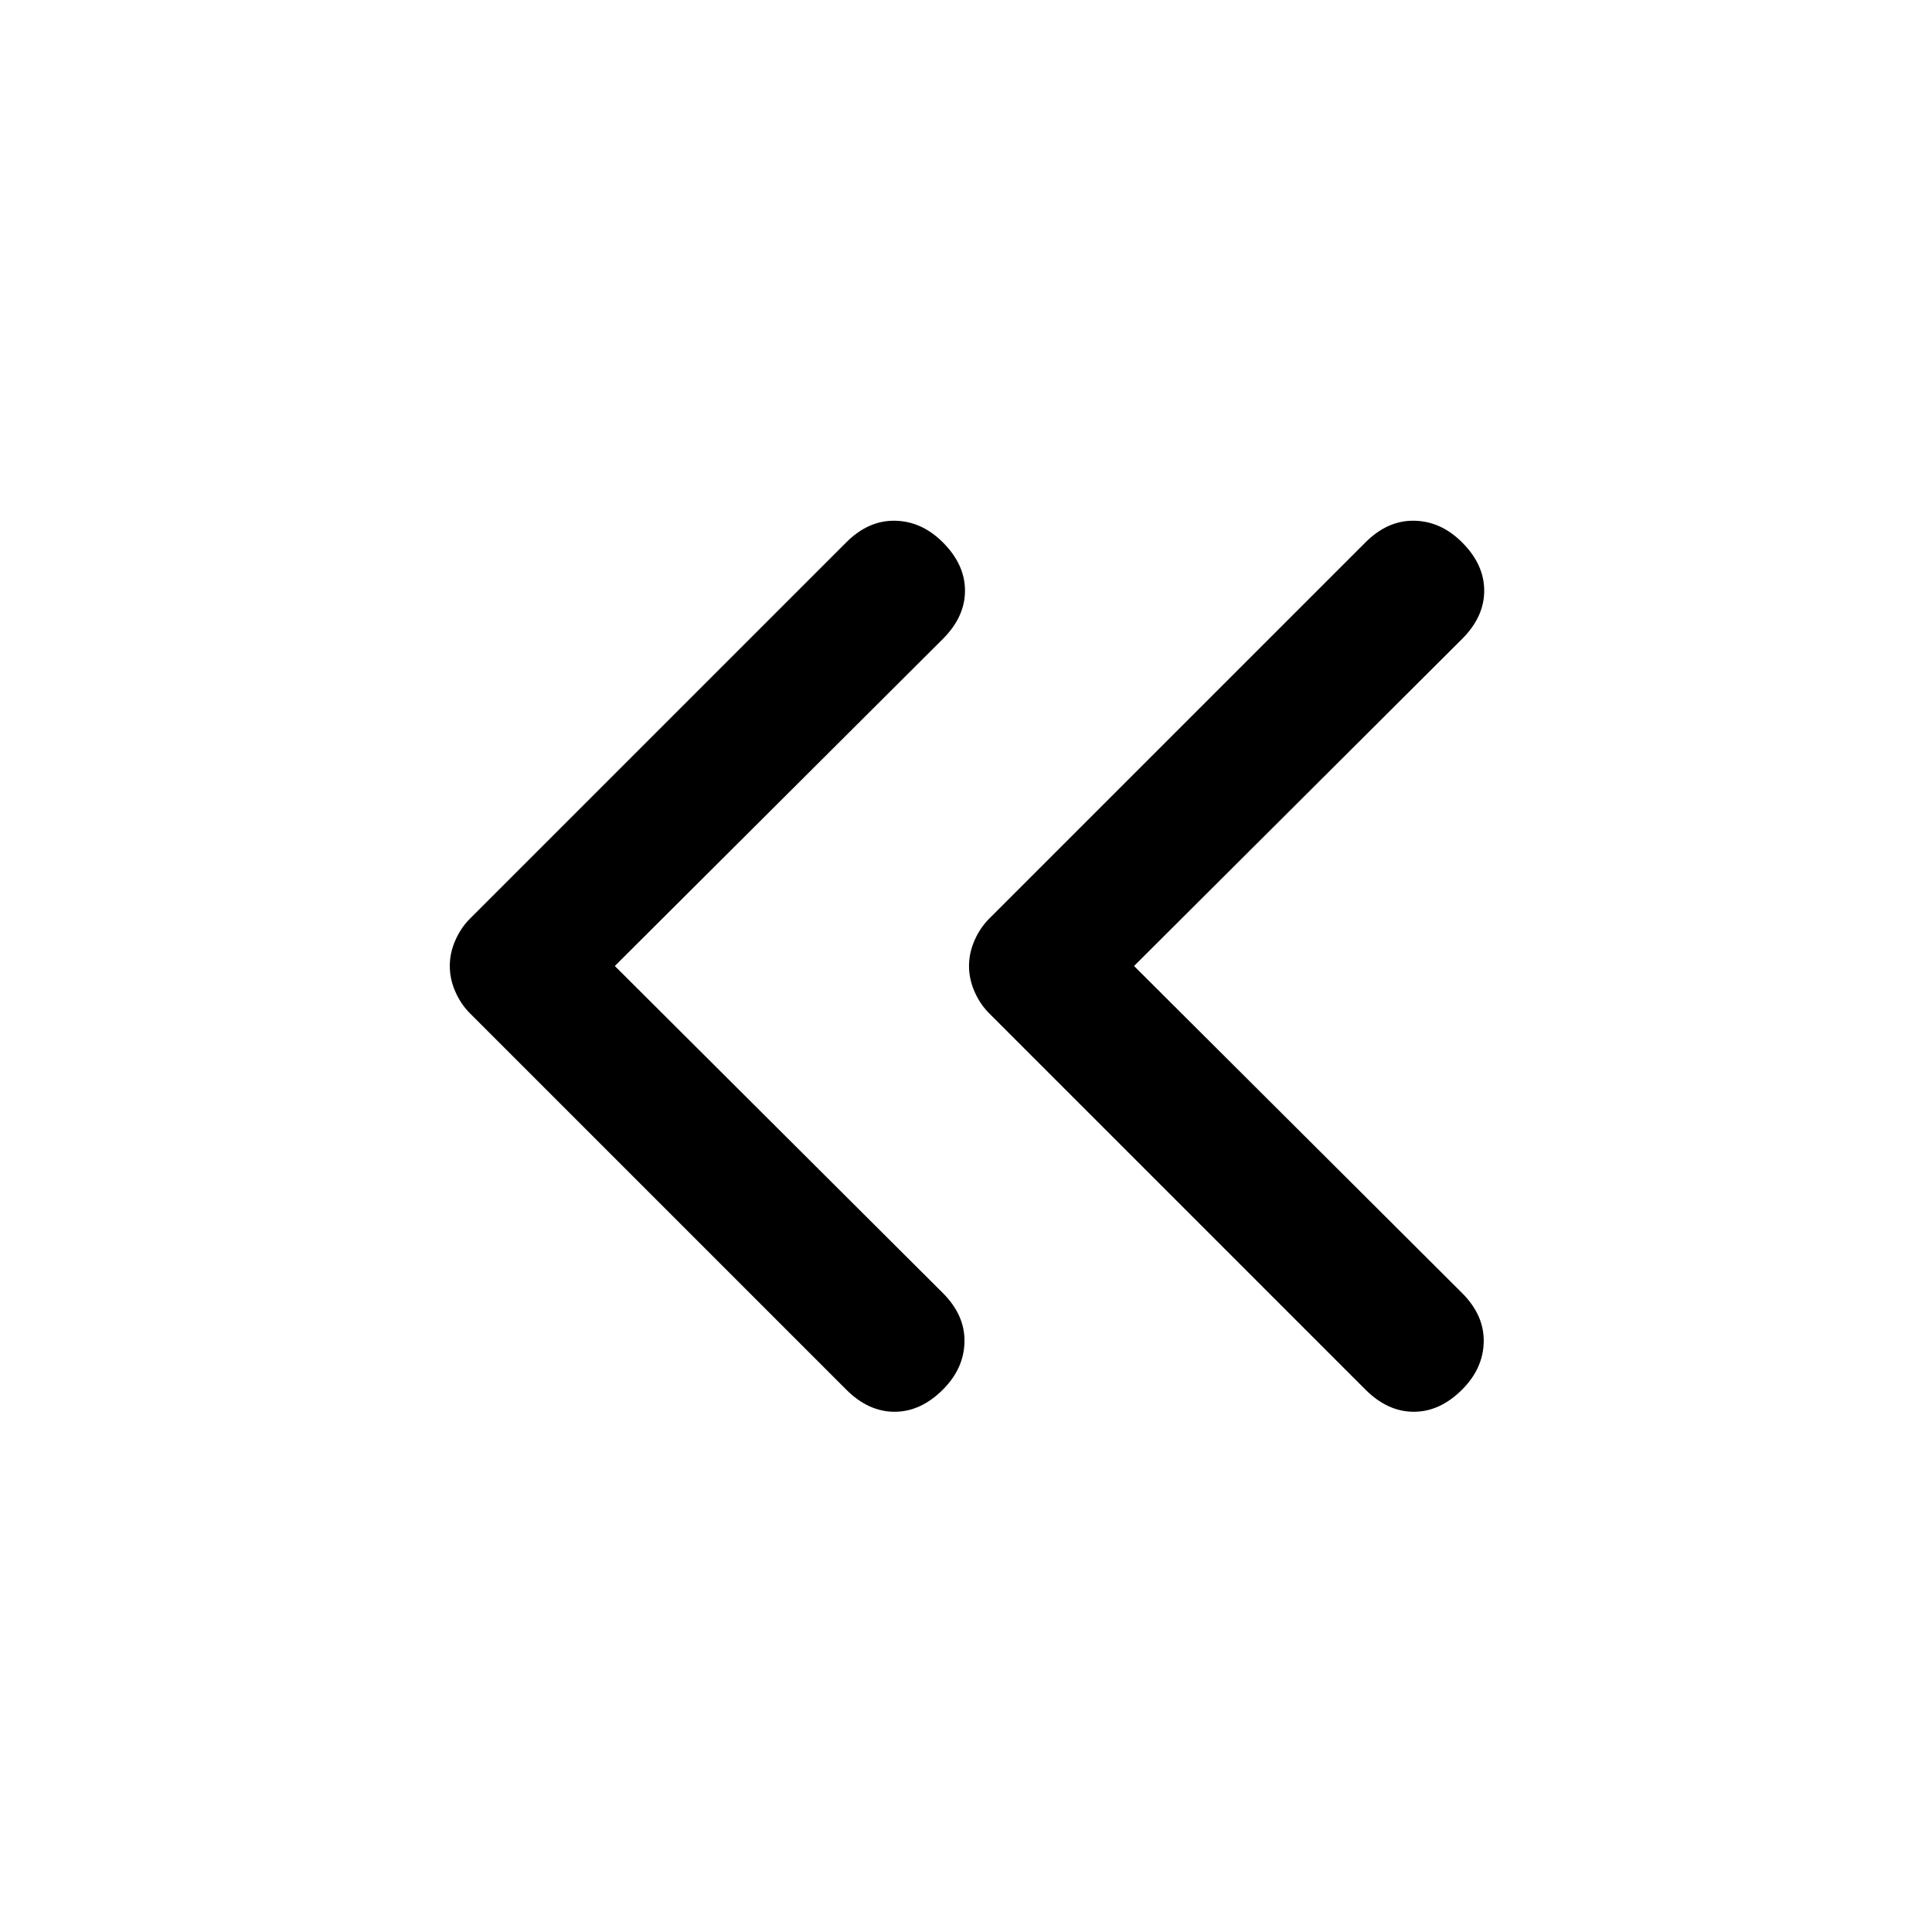 <svg xmlns="http://www.w3.org/2000/svg" height="20" viewBox="0 -960 960 960" width="20"><path d="m305.5-480 163 162.5q11 11 10.75 24.25T468.5-269.5q-11 11-24 11t-24-11l-187-187q-4.5-4.5-7.25-10.75T223.5-480q0-6.5 2.75-12.75t7.25-10.75l187-187q11-11 24.25-10.75t23.75 10.75q11 11 11 24t-11 24L305.5-480Zm258 0 163 162.5q11 11 10.75 24.25T726.5-269.5q-11 11-24 11t-24-11l-187-187q-4.5-4.5-7.25-10.75T481.5-480q0-6.5 2.75-12.75t7.25-10.75l187-187q11-11 24.25-10.75t23.75 10.75q11 11 11 24t-11 24L563.5-480Z"/></svg>